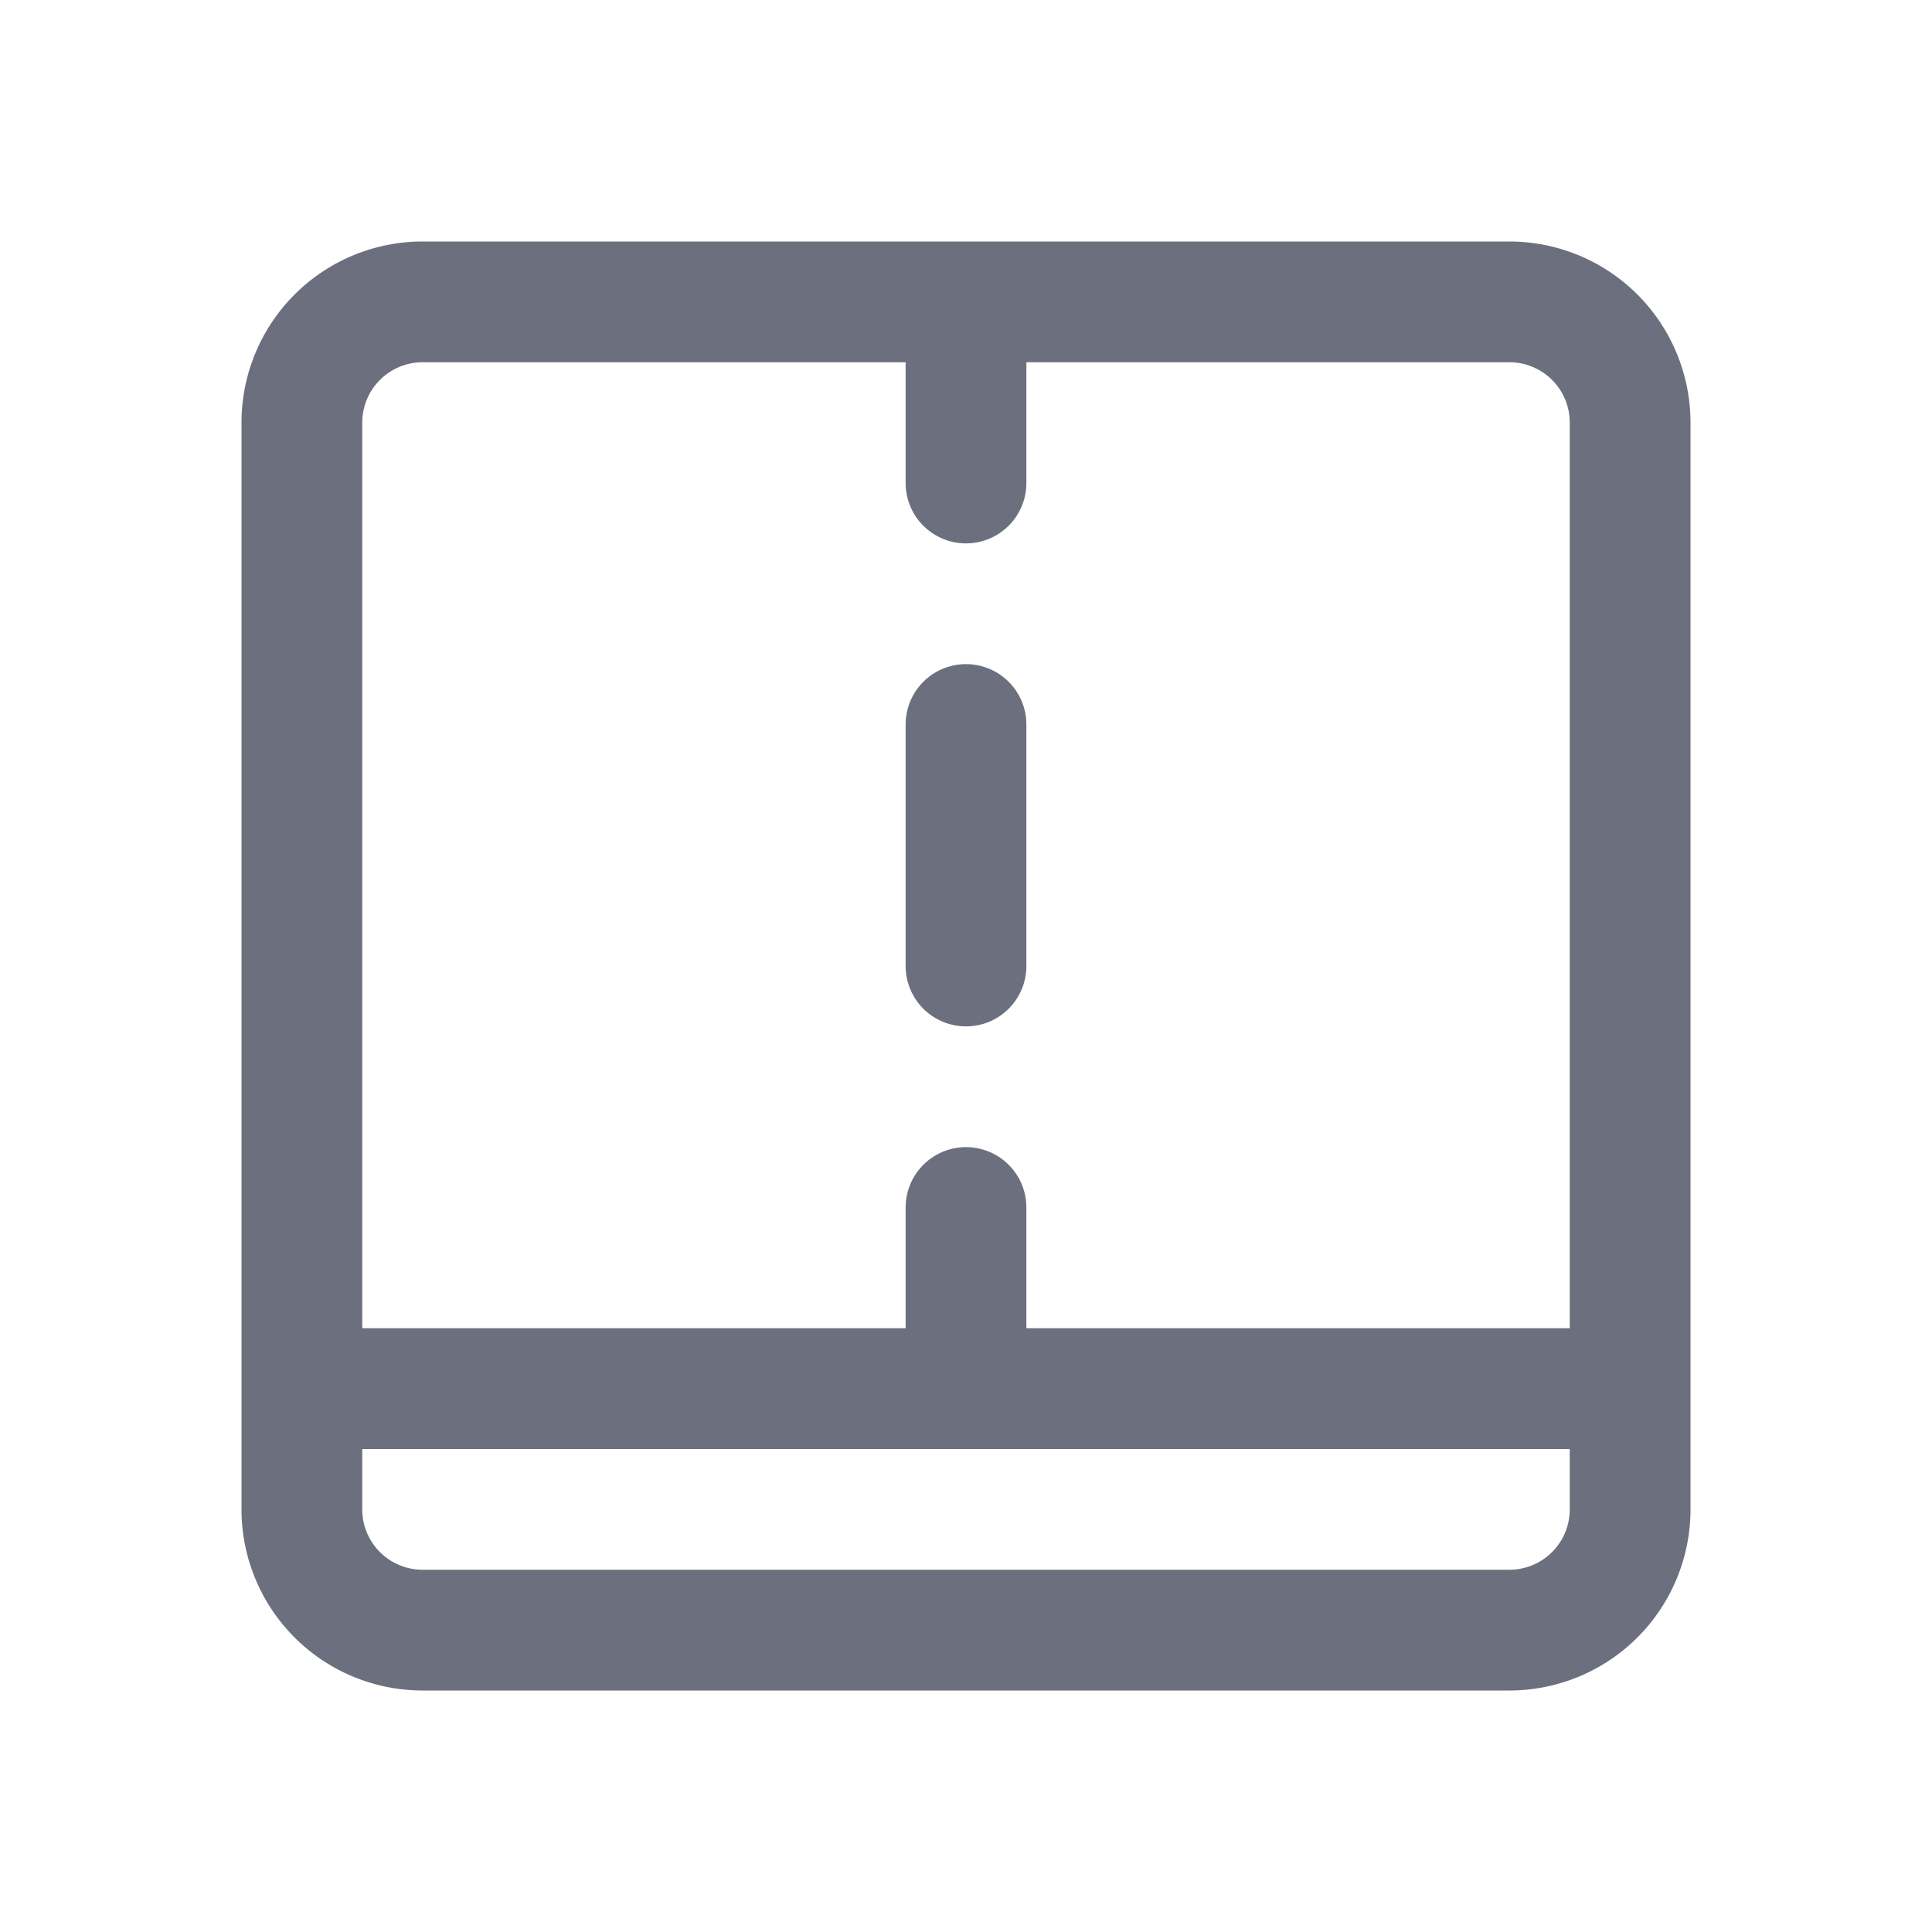 <svg width="16" height="16" viewBox="0 0 16 16" fill="none" xmlns="http://www.w3.org/2000/svg"><path d="M12.5 2.5h-9a1 1 0 0 0-1 1v9a1 1 0 0 0 1 1h9a1 1 0 0 0 1-1v-9a1 1 0 0 0-1-1zM2.5 11.5h11M8 2.5V4M8 11.5V10m0-4v2" stroke="#6C707E" stroke-linecap="round"/></svg>